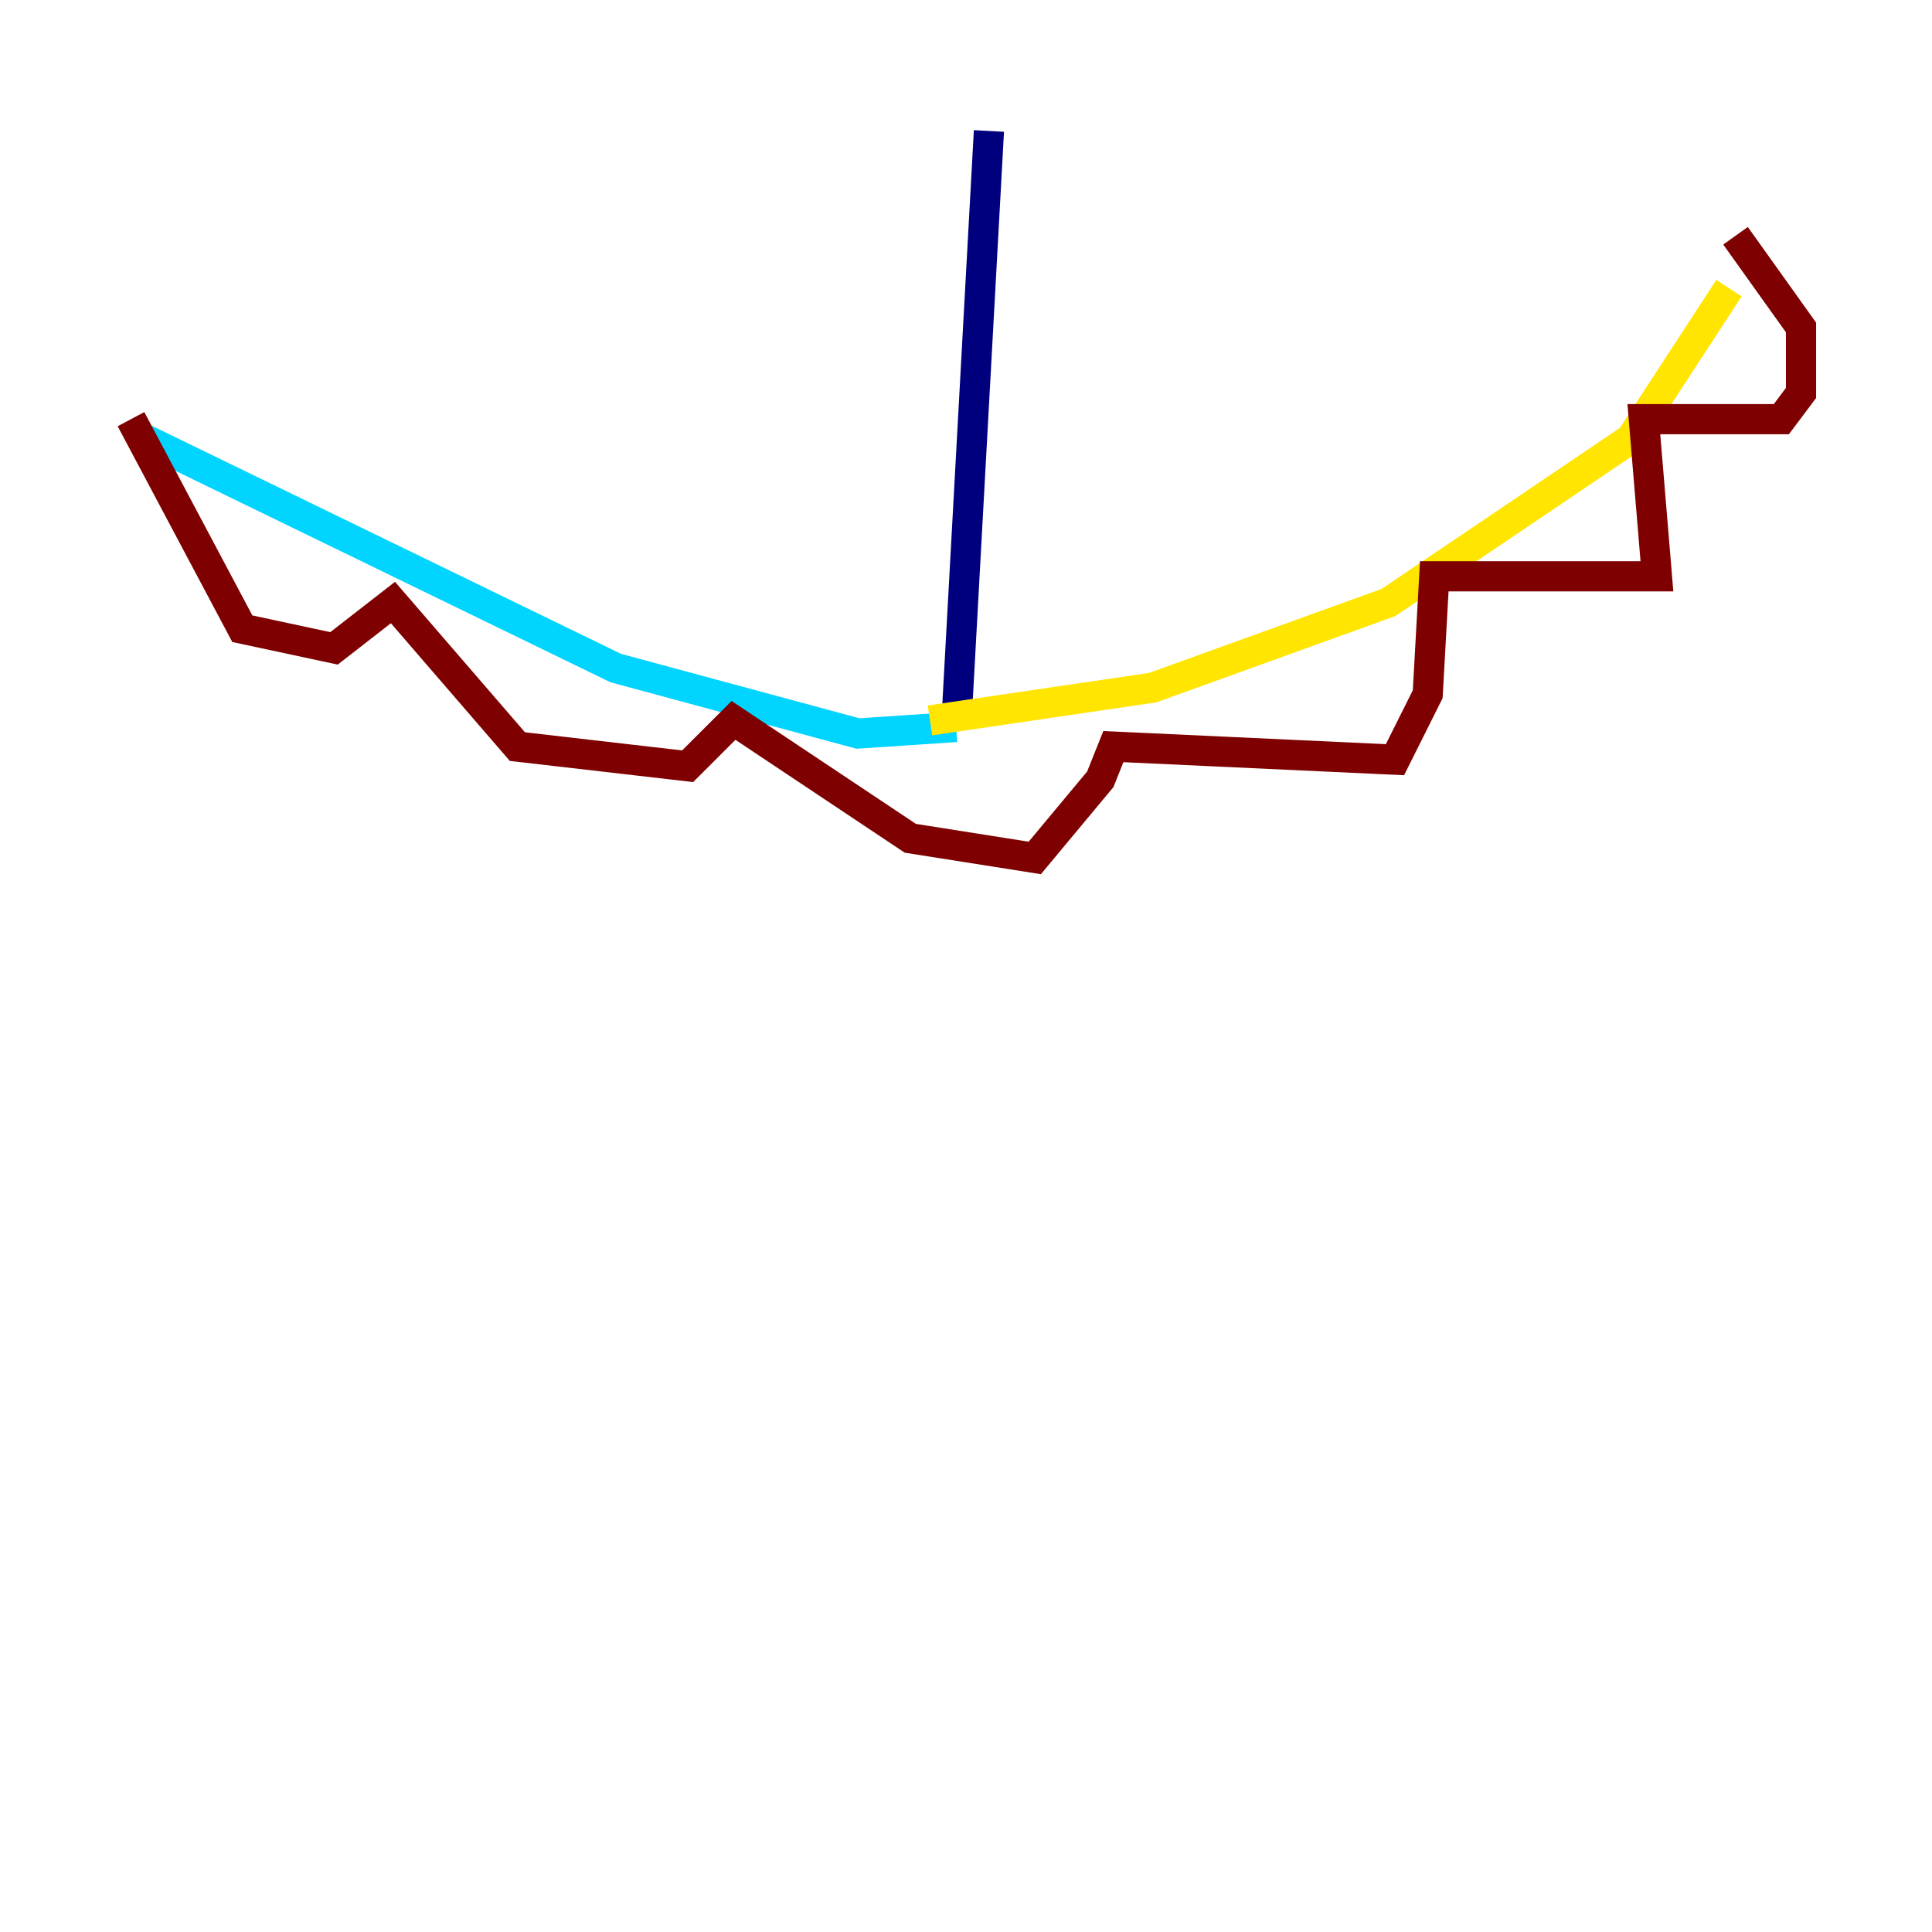 <?xml version="1.0" encoding="utf-8" ?>
<svg baseProfile="tiny" height="128" version="1.2" viewBox="0,0,128,128" width="128" xmlns="http://www.w3.org/2000/svg" xmlns:ev="http://www.w3.org/2001/xml-events" xmlns:xlink="http://www.w3.org/1999/xlink"><defs /><polyline fill="none" points="65.519,8.678 63.349,48.163" stroke="#00007f" stroke-width="2" /><polyline fill="none" points="63.349,48.163 56.841,48.597 40.786,44.258 9.546,29.071" stroke="#00d4ff" stroke-width="2" /><polyline fill="none" points="61.614,47.729 76.366,45.559 91.986,39.919 108.041,29.071 114.549,19.091" stroke="#ffe500" stroke-width="2" /><polyline fill="none" points="8.678,27.77 16.054,41.654 22.129,42.956 26.034,39.919 34.278,49.464 45.559,50.766 48.597,47.729 60.312,55.539 68.556,56.841 72.895,51.634 73.763,49.464 92.42,50.332 94.59,45.993 95.024,38.183 109.776,38.183 108.909,27.77 118.02,27.77 119.322,26.034 119.322,21.695 114.983,15.62" stroke="#7f0000" stroke-width="2" /></svg>